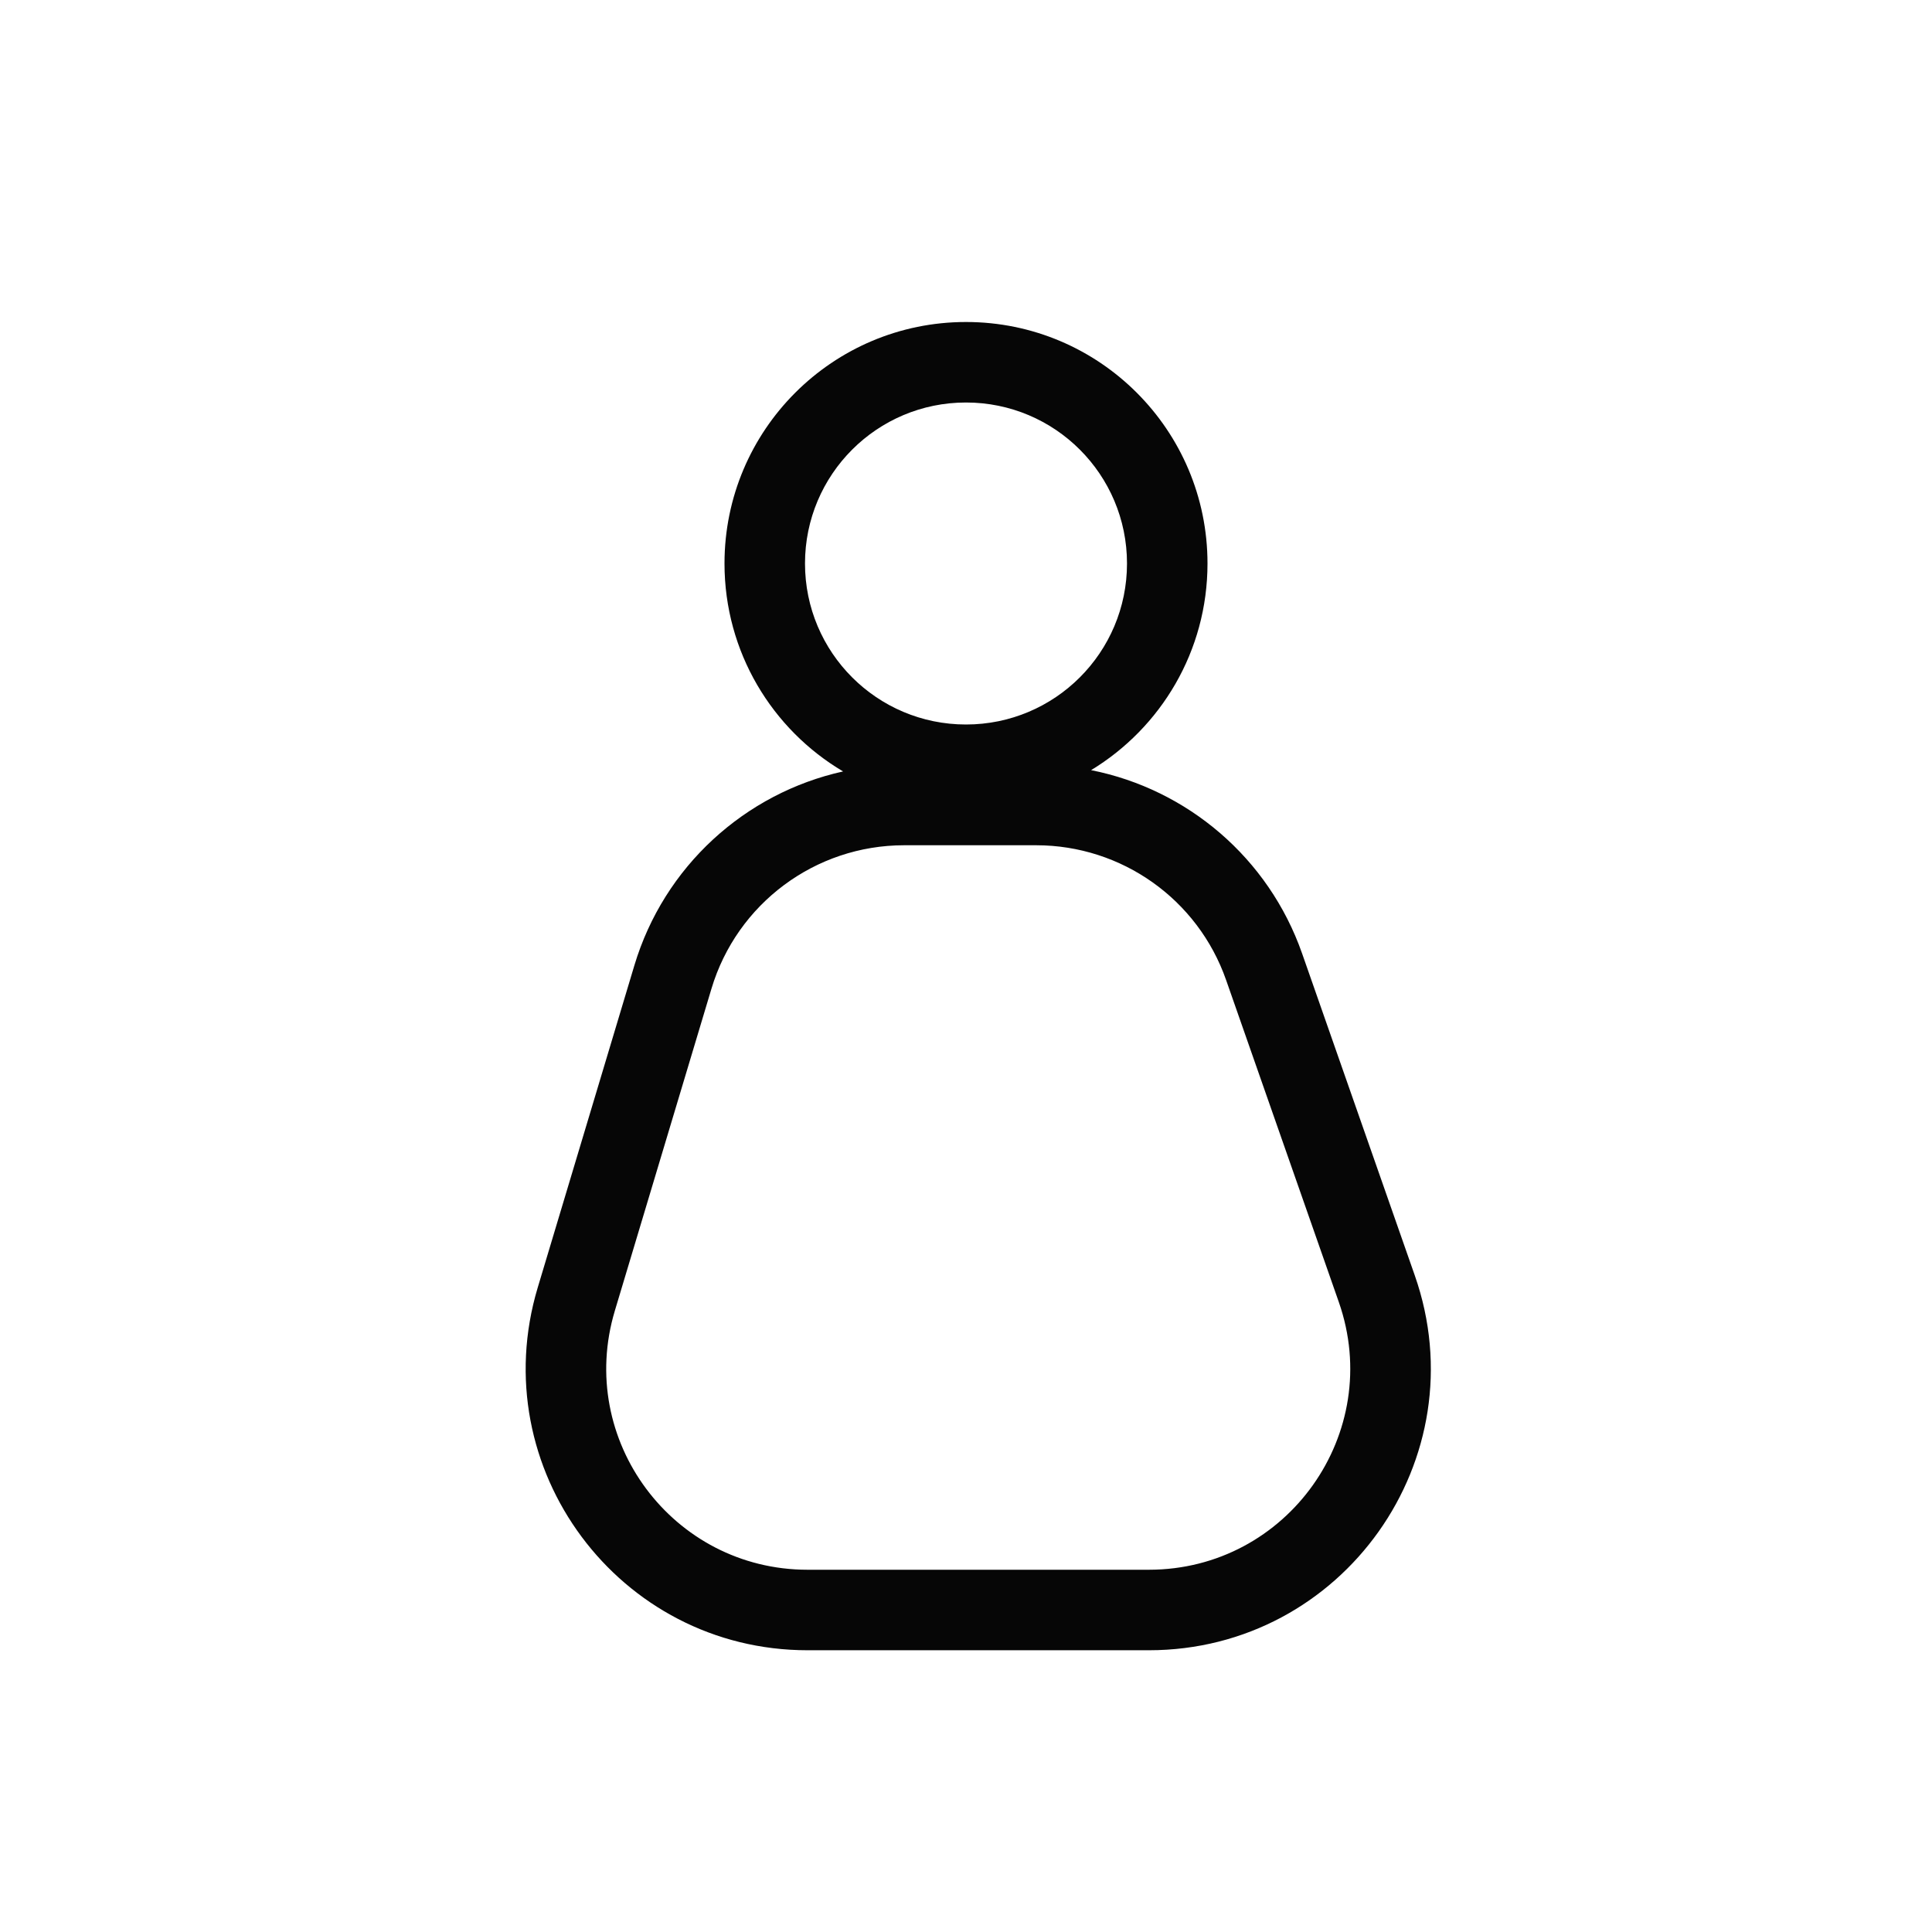 <svg width="24" height="24" viewBox="0 0 24 24" fill="none" xmlns="http://www.w3.org/2000/svg">
<path fill-rule="evenodd" clip-rule="evenodd" d="M14 7C14 8.105 13.105 9 12 9C10.895 9 10 8.105 10 7C10 5.895 10.895 5 12 5C13.105 5 14 5.895 14 7ZM13.554 9.567C14.421 9.041 15 8.088 15 7C15 5.343 13.657 4 12 4C10.343 4 9 5.343 9 7C9 8.099 9.591 9.061 10.473 9.583C9.255 9.853 8.249 10.762 7.88 11.994L6.68 15.994C6.006 18.24 7.688 20.5 10.032 20.5H14.271C16.683 20.5 18.372 18.119 17.575 15.844L16.175 11.844C15.76 10.659 14.752 9.805 13.554 9.567ZM8.838 12.282C9.155 11.224 10.128 10.5 11.232 10.5H12H12.871C13.934 10.5 14.88 11.171 15.231 12.174L16.631 16.174C17.2 17.8 15.994 19.5 14.271 19.5H10.032C8.357 19.5 7.156 17.886 7.638 16.282L8.838 12.282Z" fill="#060606"/>
</svg>
